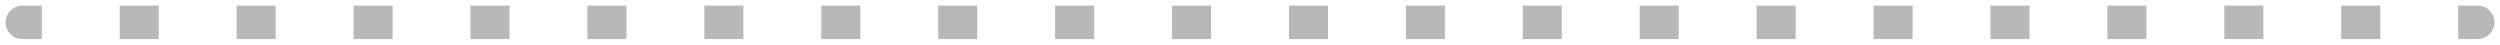 <svg width="224" height="4" viewBox="0 0 224 4" fill="none" xmlns="http://www.w3.org/2000/svg">
<path d="M2 0.5C1.172 0.5 0.5 1.172 0.5 2C0.5 2.828 1.172 3.5 2 3.5L2 0.5ZM222 3.5C222.828 3.5 223.5 2.828 223.5 2C223.5 1.172 222.828 0.5 222 0.5L222 3.5ZM2.249 3.5L3.749 3.5L3.749 0.5L2.249 0.5L2.249 3.5ZM12.227 0.5L10.727 0.5L10.727 3.5L12.227 3.5L12.227 0.5ZM12.726 3.5L14.226 3.5L14.226 0.5L12.726 0.5L12.726 3.5ZM22.703 0.5L21.203 0.5L21.203 3.5L22.703 3.5L22.703 0.5ZM23.202 3.5L24.702 3.5L24.702 0.5L23.202 0.5L23.202 3.5ZM33.179 0.5L31.679 0.5L31.679 3.5L33.179 3.5L33.179 0.5ZM33.678 3.5L35.178 3.5L35.178 0.5L33.678 0.5L33.678 3.5ZM43.655 0.5L42.155 0.5L42.155 3.5L43.655 3.5L43.655 0.5ZM44.154 3.5L45.654 3.5L45.654 0.5L44.154 0.5L44.154 3.5ZM54.132 0.5L52.632 0.5L52.632 3.5L54.132 3.5L54.132 0.5ZM54.63 3.5L56.13 3.5L56.13 0.5L54.63 0.5L54.63 3.5ZM64.608 0.5L63.108 0.5L63.108 3.5L64.608 3.5L64.608 0.5ZM65.107 3.5L66.607 3.5L66.607 0.5L65.107 0.5L65.107 3.5ZM75.084 0.5L73.584 0.5L73.584 3.5L75.084 3.5L75.084 0.5ZM75.583 3.5L77.083 3.5L77.083 0.5L75.583 0.5L75.583 3.5ZM85.56 0.5L84.06 0.5L84.06 3.5L85.56 3.5L85.56 0.5ZM86.059 3.5L87.559 3.5L87.559 0.5L86.059 0.5L86.059 3.5ZM96.036 0.5L94.536 0.5L94.536 3.5L96.036 3.5L96.036 0.5ZM96.535 3.5L98.035 3.5L98.035 0.5L96.535 0.5L96.535 3.5ZM106.512 0.5L105.012 0.5L105.012 3.5L106.512 3.5L106.512 0.5ZM107.011 3.5L108.511 3.5L108.511 0.5L107.011 0.5L107.011 3.5ZM116.989 0.5L115.489 0.5L115.489 3.5L116.989 3.5L116.989 0.5ZM117.488 3.5L118.988 3.5L118.988 0.5L117.488 0.5L117.488 3.5ZM127.465 0.5L125.965 0.5L125.965 3.5L127.465 3.5L127.465 0.5ZM127.964 3.5L129.464 3.5L129.464 0.5L127.964 0.5L127.964 3.5ZM137.941 0.5L136.441 0.5L136.441 3.5L137.941 3.5L137.941 0.5ZM138.44 3.5L139.94 3.5L139.94 0.5L138.44 0.5L138.44 3.5ZM148.417 0.5L146.917 0.5L146.917 3.5L148.417 3.5L148.417 0.5ZM148.916 3.5L150.416 3.5L150.416 0.5L148.916 0.5L148.916 3.5ZM158.893 0.5L157.393 0.5L157.393 3.5L158.893 3.5L158.893 0.5ZM159.392 3.5L160.892 3.5L160.892 0.5L159.392 0.5L159.392 3.5ZM169.37 0.5L167.87 0.5L167.87 3.5L169.37 3.5L169.37 0.5ZM169.868 3.5L171.368 3.5L171.368 0.5L169.868 0.5L169.868 3.5ZM179.846 0.5L178.346 0.5L178.346 3.5L179.846 3.5L179.846 0.5ZM180.345 3.5L181.845 3.5L181.845 0.5L180.345 0.5L180.345 3.5ZM190.322 0.5L188.822 0.5L188.822 3.5L190.322 3.5L190.322 0.5ZM190.821 3.5L192.321 3.5L192.321 0.5L190.821 0.5L190.821 3.5ZM200.798 0.5L199.298 0.5L199.298 3.5L200.798 3.5L200.798 0.5ZM201.297 3.5L202.797 3.5L202.797 0.5L201.297 0.5L201.297 3.5ZM211.274 0.5L209.774 0.5L209.774 3.5L211.274 3.5L211.274 0.5ZM211.773 3.5L213.273 3.5L213.273 0.5L211.773 0.5L211.773 3.5ZM221.751 0.5L220.251 0.5L220.251 3.5L221.751 3.5L221.751 0.5ZM2 3.5L2.249 3.5L2.249 0.5L2 0.5L2 3.5ZM12.227 3.5L12.726 3.5L12.726 0.5L12.227 0.5L12.227 3.5ZM22.703 3.5L23.202 3.5L23.202 0.5L22.703 0.5L22.703 3.5ZM33.179 3.5L33.678 3.5L33.678 0.5L33.179 0.5L33.179 3.5ZM43.655 3.5L44.154 3.5L44.154 0.5L43.655 0.5L43.655 3.5ZM54.132 3.5L54.63 3.5L54.63 0.5L54.132 0.5L54.132 3.5ZM64.608 3.5L65.107 3.5L65.107 0.5L64.608 0.5L64.608 3.5ZM75.084 3.5L75.583 3.5L75.583 0.5L75.084 0.5L75.084 3.5ZM85.56 3.5L86.059 3.5L86.059 0.5L85.56 0.5L85.56 3.5ZM96.036 3.5L96.535 3.5L96.535 0.5L96.036 0.5L96.036 3.5ZM106.512 3.5L107.011 3.5L107.011 0.5L106.512 0.5L106.512 3.5ZM116.989 3.5L117.488 3.5L117.488 0.5L116.989 0.5L116.989 3.5ZM127.465 3.5L127.964 3.5L127.964 0.5L127.465 0.5L127.465 3.5ZM137.941 3.5L138.44 3.5L138.44 0.5L137.941 0.5L137.941 3.5ZM148.417 3.5L148.916 3.5L148.916 0.5L148.417 0.5L148.417 3.5ZM158.893 3.5L159.392 3.5L159.392 0.5L158.893 0.5L158.893 3.5ZM169.37 3.5L169.868 3.5L169.868 0.5L169.37 0.5L169.37 3.5ZM179.846 3.5L180.345 3.5L180.345 0.5L179.846 0.5L179.846 3.5ZM190.322 3.5L190.821 3.5L190.821 0.5L190.322 0.5L190.322 3.5ZM200.798 3.5L201.297 3.5L201.297 0.5L200.798 0.5L200.798 3.5ZM211.274 3.5L211.773 3.5L211.773 0.5L211.274 0.5L211.274 3.5ZM221.751 3.5L222 3.5L222 0.5L221.751 0.5L221.751 3.5Z" fill="#B8B8B8"/>
</svg>
